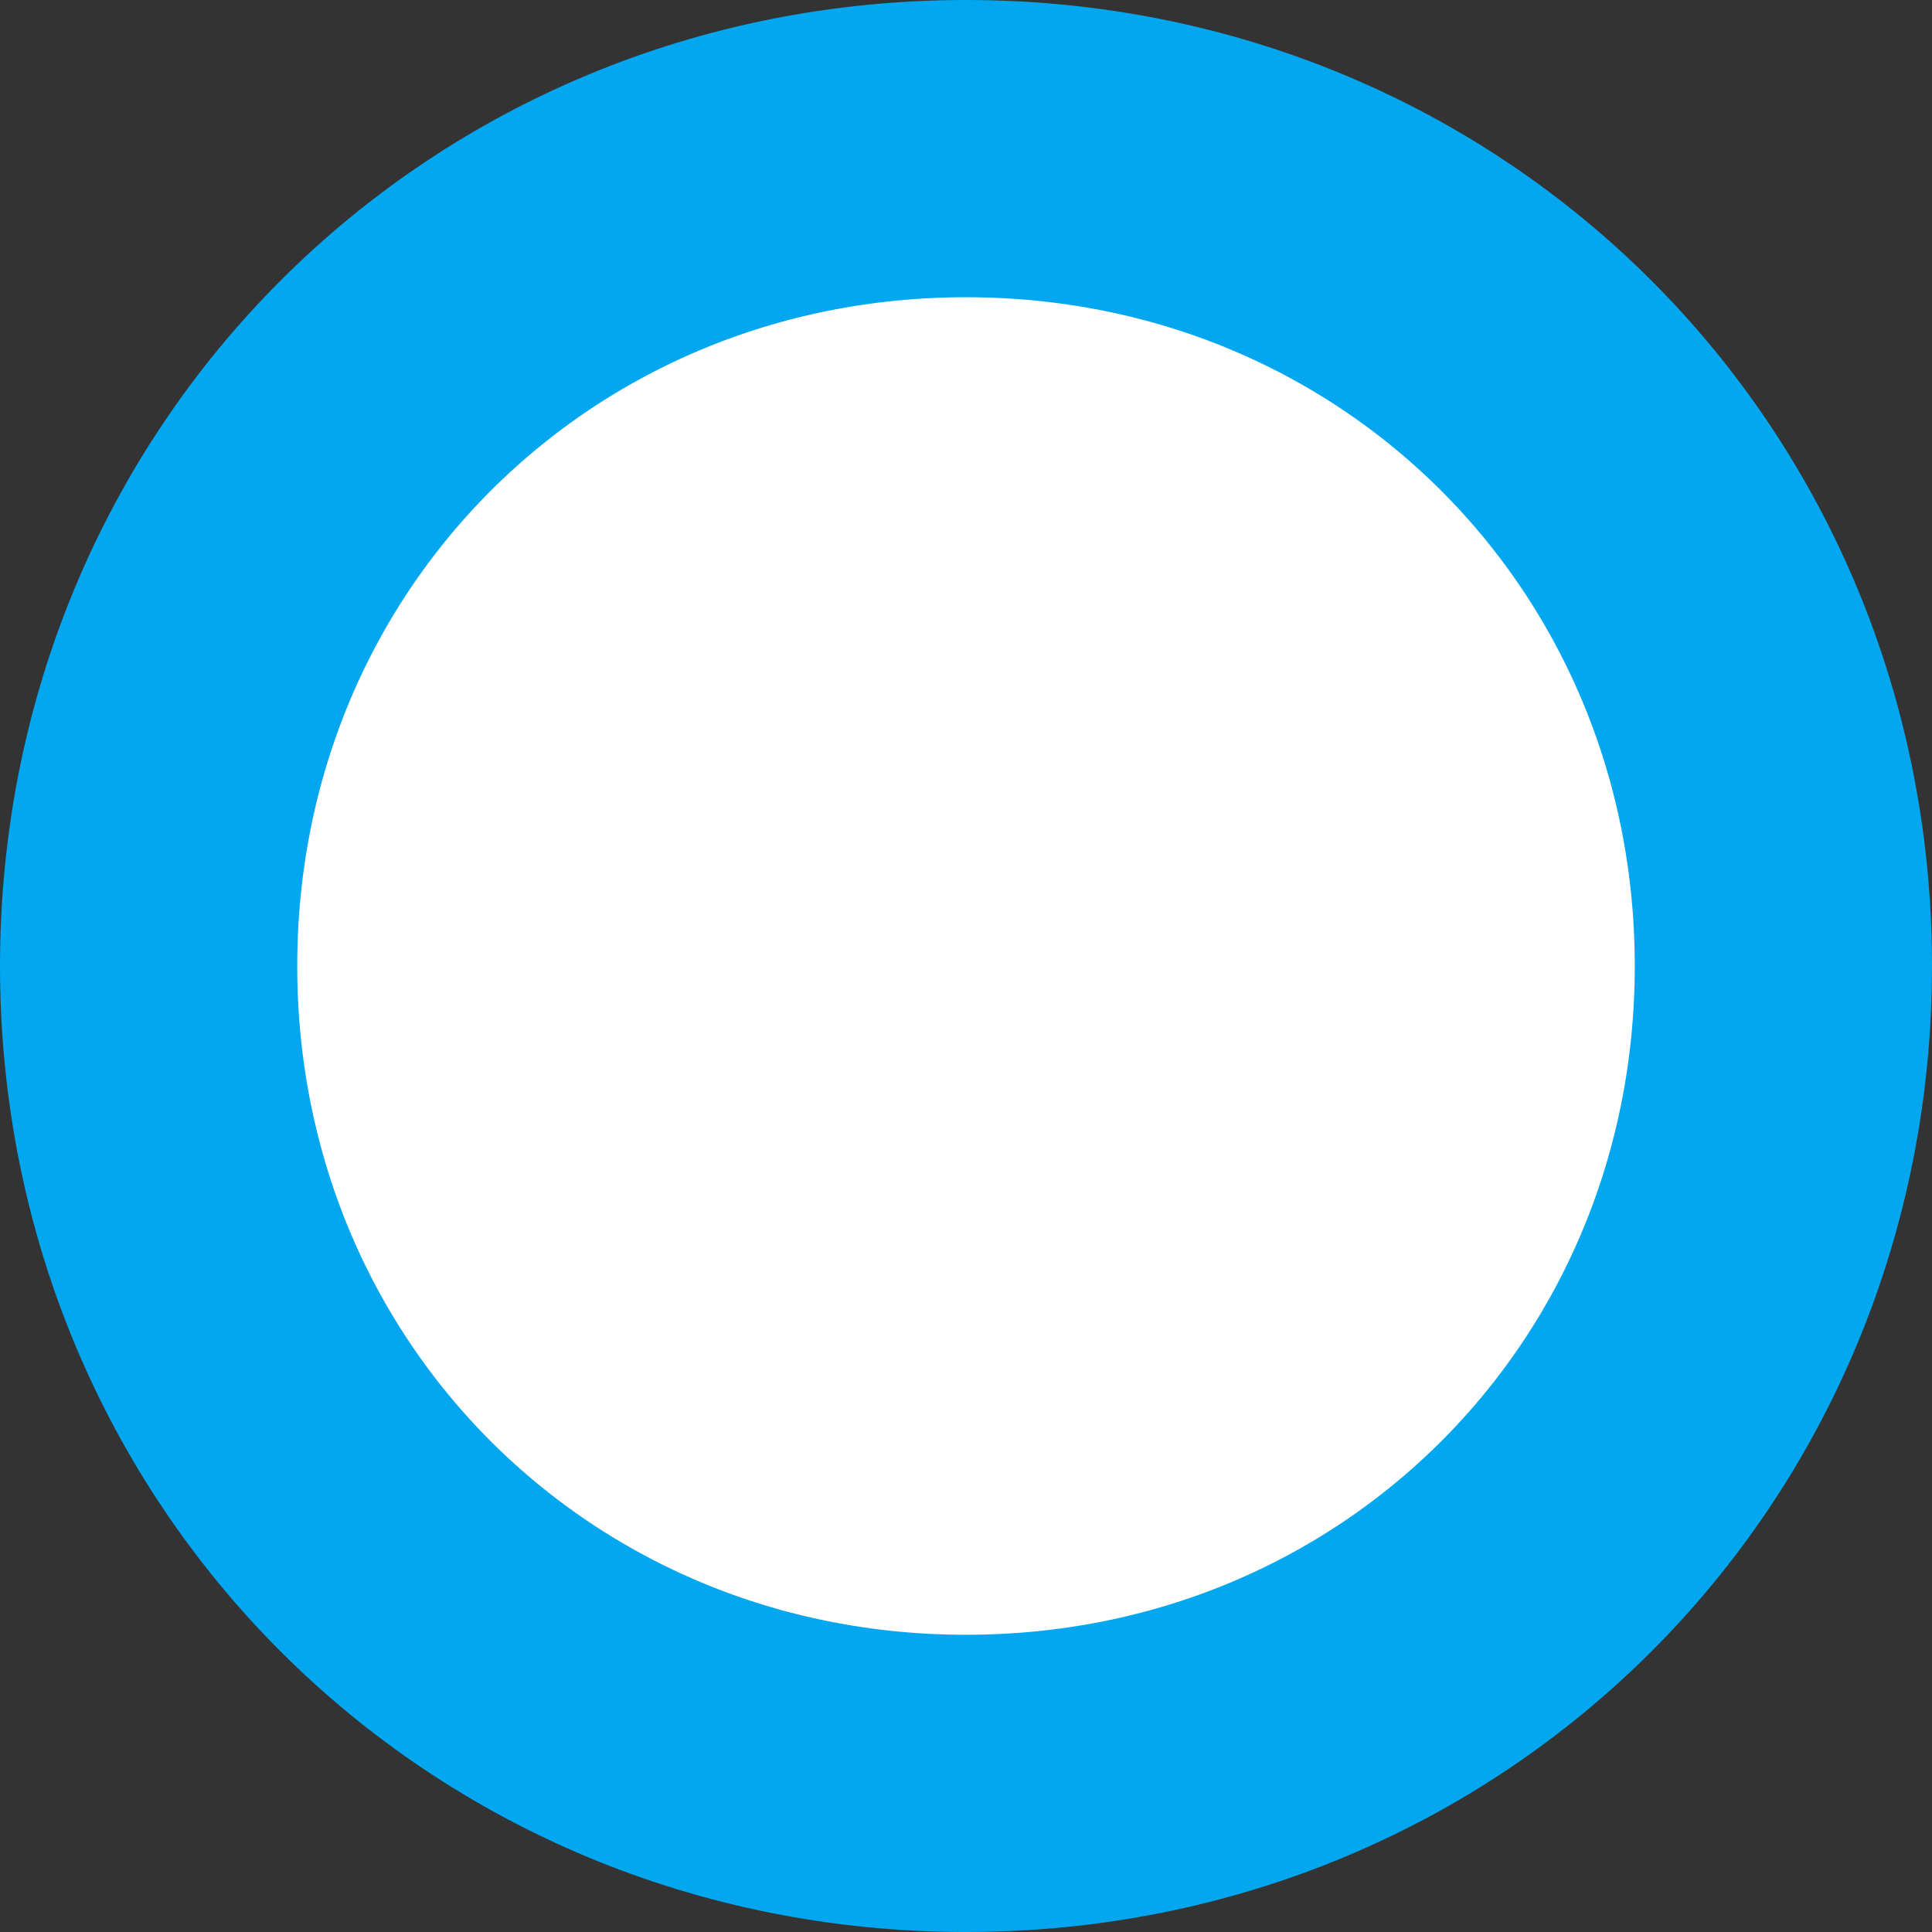 ﻿<?xml version="1.0" encoding="utf-8"?>
<svg version="1.1" xmlns:xlink="http://www.w3.org/1999/xlink" width="13px" height="13px" xmlns="http://www.w3.org/2000/svg">
  <rect width="100%" height="100%" fill="#333333" stroke="none"/>
  <g transform="matrix(1 0 0 1 -433 -1284 )">
    <path d="M 439.5 1285  C 442.58 1285  445 1287.42  445 1290.5  C 445 1293.58  442.58 1296  439.5 1296  C 436.42 1296  434 1293.58  434 1290.5  C 434 1287.42  436.42 1285  439.5 1285  Z " fill-rule="nonzero" fill="#ffffff" stroke="none" />
    <path d="M 439.5 1285  C 442.58 1285  445 1287.42  445 1290.5  C 445 1293.58  442.58 1296  439.5 1296  C 436.42 1296  434 1293.58  434 1290.5  C 434 1287.42  436.42 1285  439.5 1285  Z " stroke-width="2" stroke="#02a7f0" fill="none" />
  </g>
</svg>